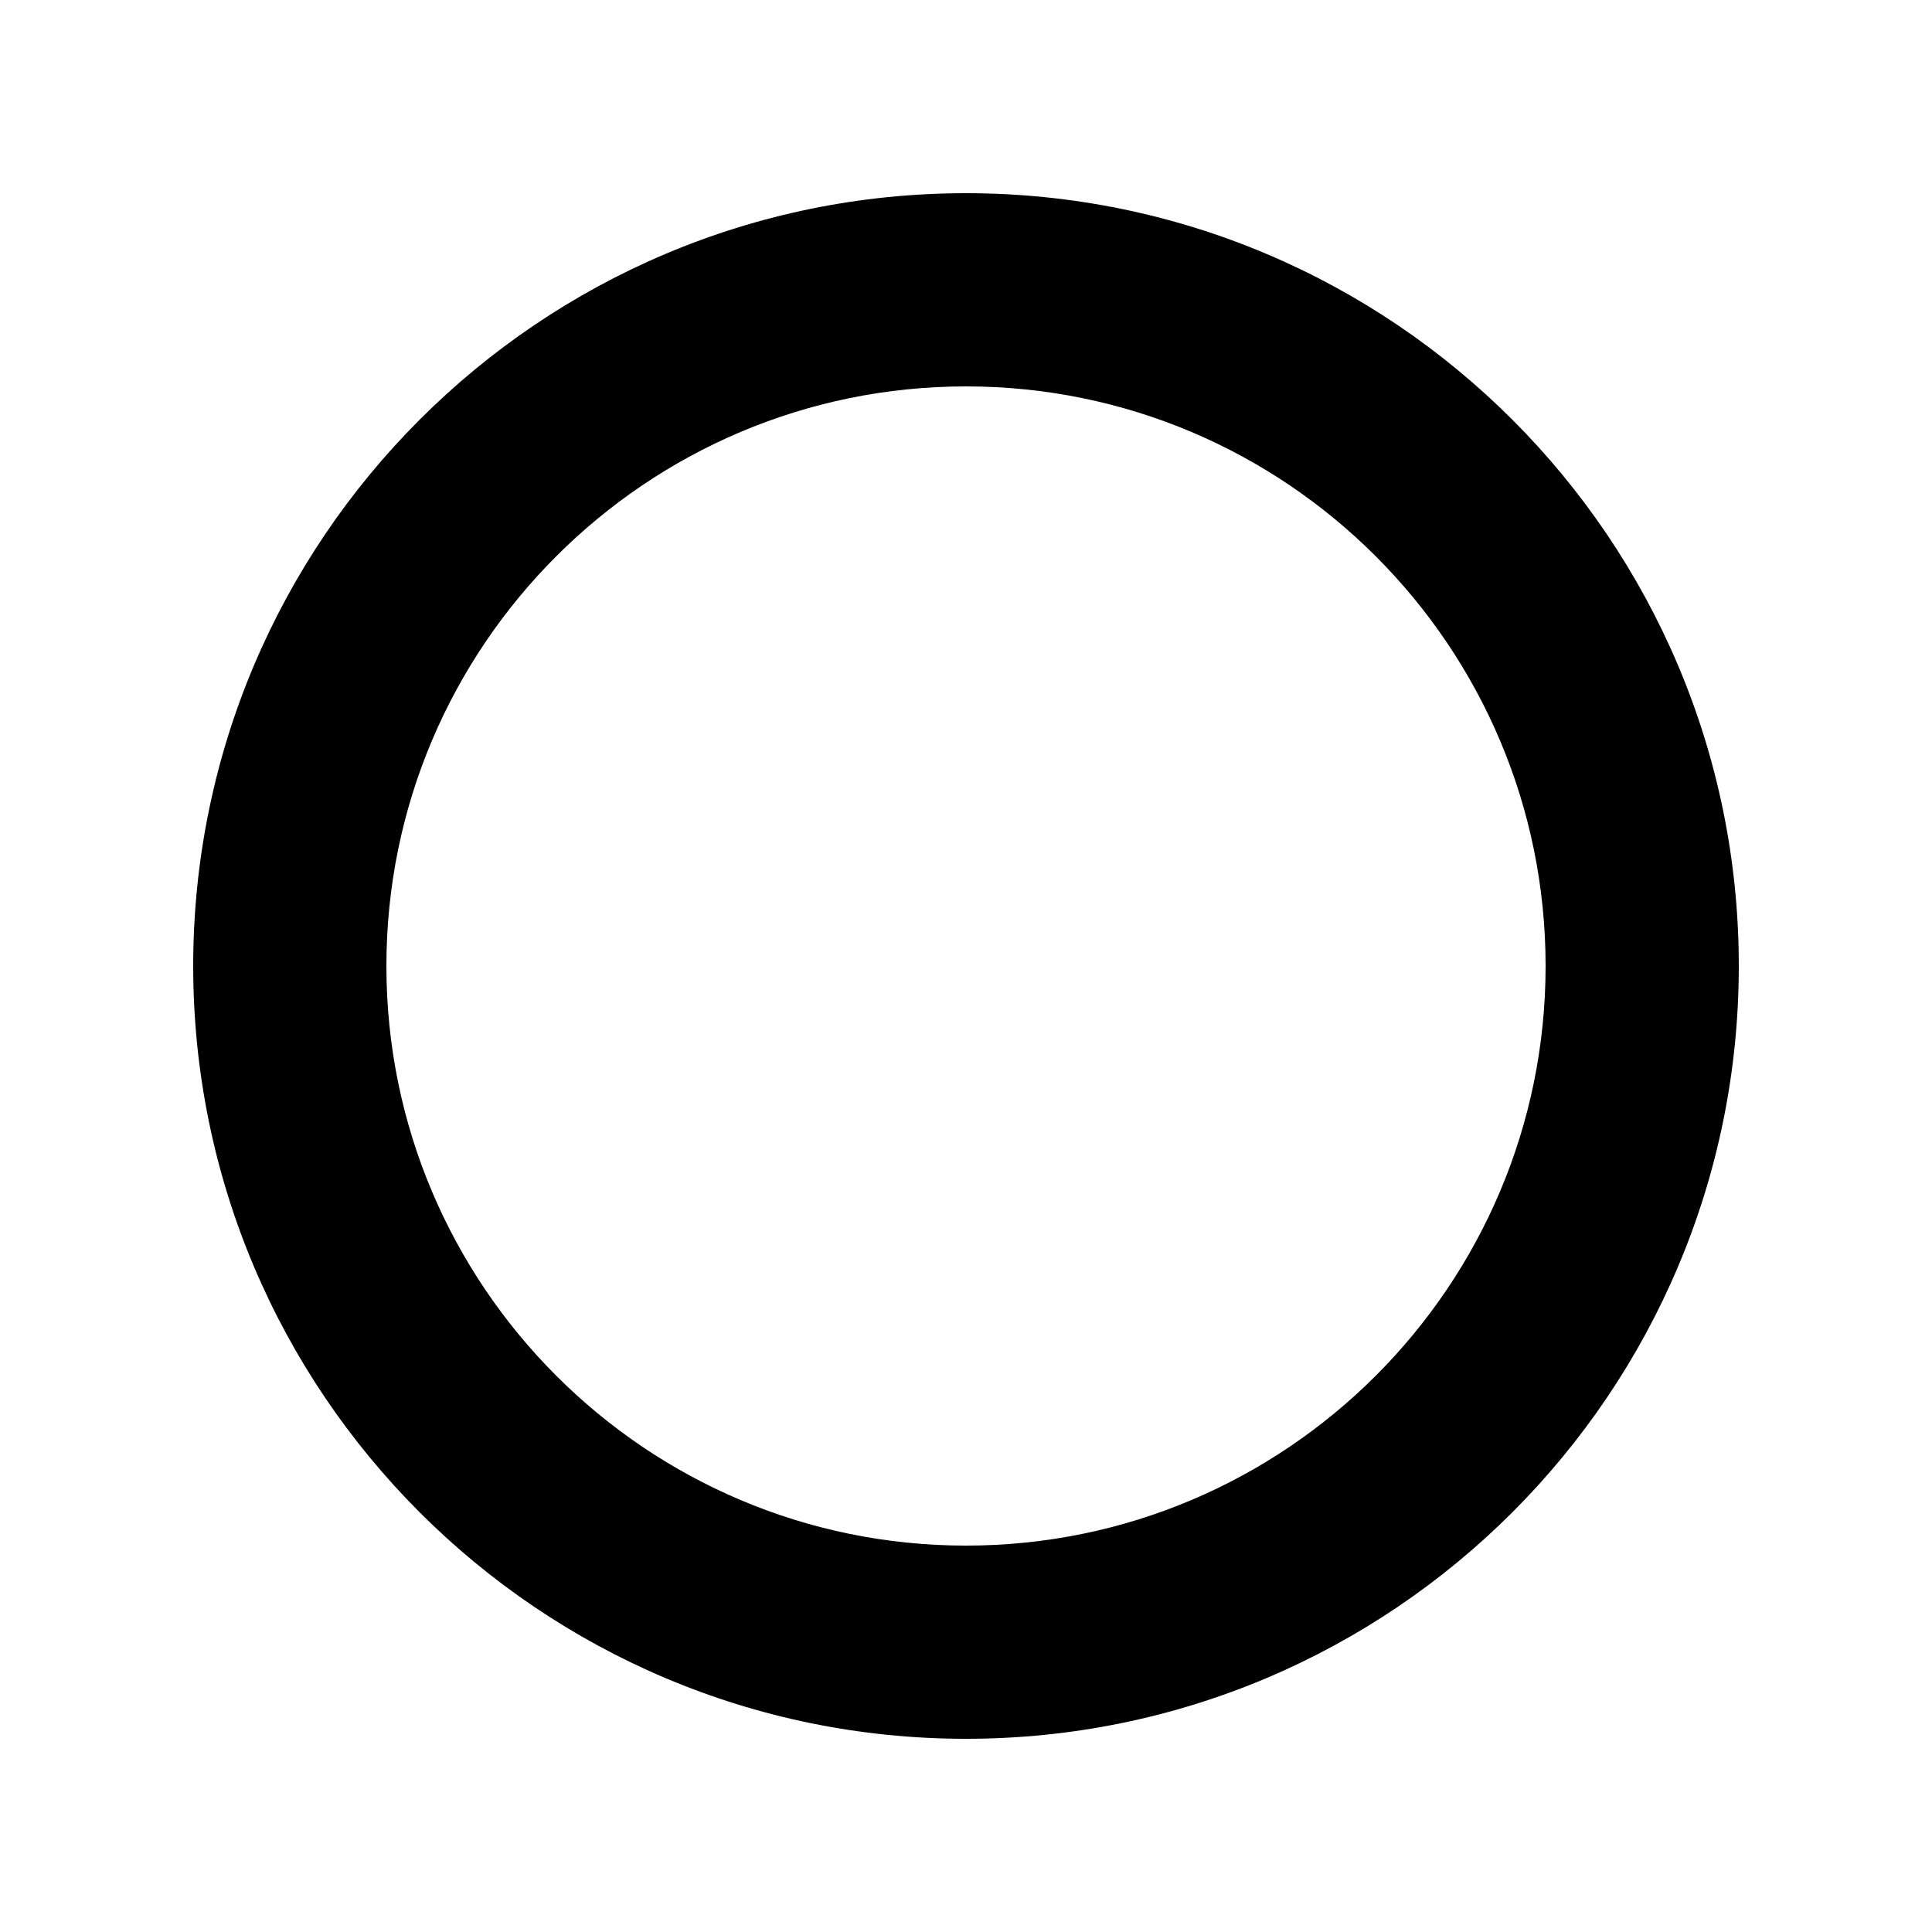<?xml version="1.0" encoding="UTF-8" standalone="no"?>
<!DOCTYPE svg PUBLIC "-//W3C//DTD SVG 1.1//EN" "http://www.w3.org/Graphics/SVG/1.1/DTD/svg11.dtd">
<svg width="20px" height="20px" version="1.1" xmlns="http://www.w3.org/2000/svg" xmlns:xlink="http://www.w3.org/1999/xlink" xml:space="preserve" xmlns:serif="http://www.serif.com/" style="fill-rule:evenodd;clip-rule:evenodd;stroke-linejoin:round;stroke-miterlimit:2;">
    <g transform="matrix(1,0,0,1,-10,-220)">
        <g id="geometric_circle">
            <g transform="matrix(1,0,0,1,0,210)">
                <rect x="10" y="10" width="20" height="20" style="fill-opacity:0;"/>
            </g>
            <g transform="matrix(1,0,0,1,0,90)">
                <path d="M20,132C24.415,132 28,135.585 28,140C28,144.415 24.415,148 20,148C15.585,148 12,144.415 12,140C12,135.585 15.585,132 20,132ZM20,134C23.311,134 26,136.689 26,140C26,143.311 23.311,146 20,146C16.689,146 14,143.311 14,140C14,136.689 16.689,134 20,134Z"/>
            </g>
        </g>
    </g>
</svg>
